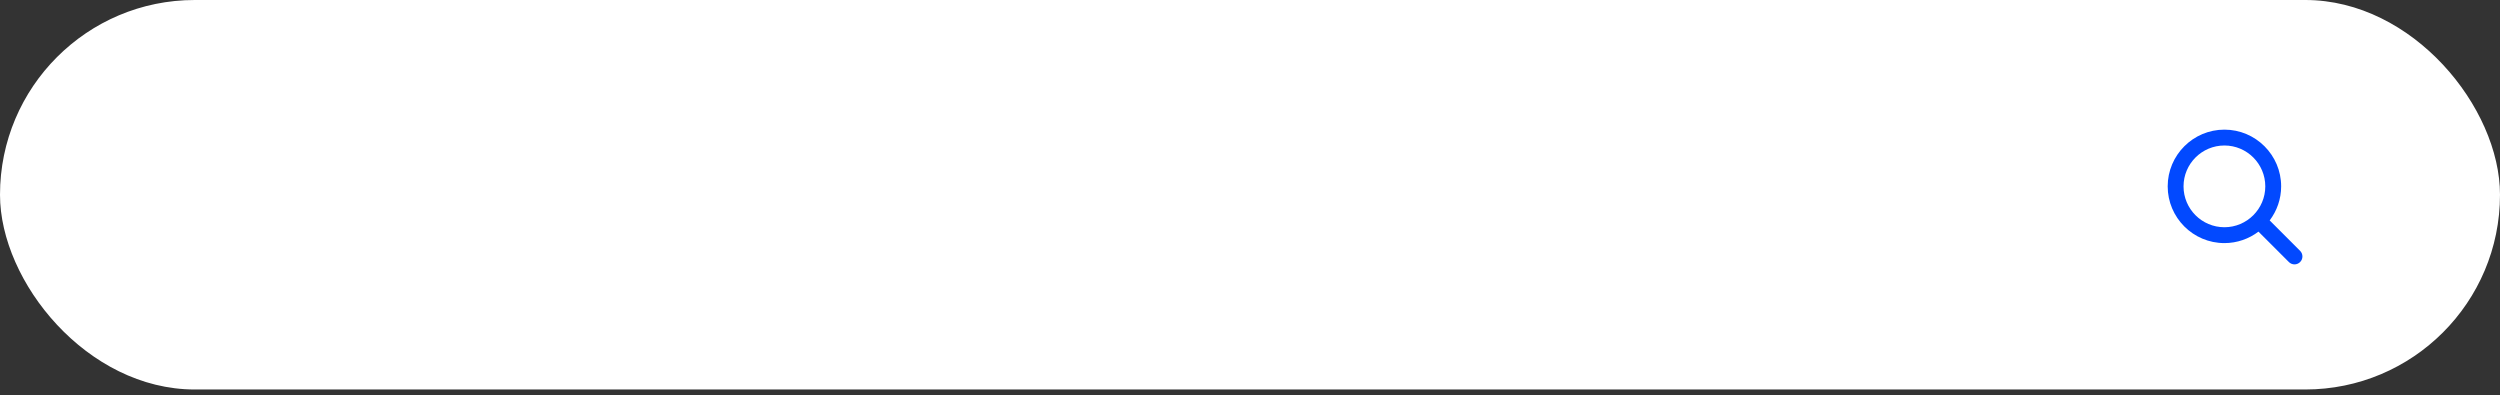 <svg width="405" height="64" viewBox="0 0 405 64" fill="none" xmlns="http://www.w3.org/2000/svg">
<rect x="0" y="0" width="405" height="64" fill="#333333" stroke="none"/>
<rect width="405" height="63.098" rx="31.549" fill="white"/>
<path d="M372.617 40.637L367.688 35.708C368.849 34.169 369.546 32.262 369.546 30.191C369.546 25.124 365.422 21.001 360.356 21.001C355.288 21.002 351.166 25.125 351.166 30.192C351.166 35.258 355.288 39.382 360.356 39.382C362.426 39.382 364.334 38.685 365.872 37.525L370.802 42.454C371.052 42.704 371.381 42.83 371.709 42.83C372.037 42.83 372.366 42.704 372.617 42.453C373.118 41.952 373.118 41.139 372.617 40.637ZM353.733 30.192C353.733 26.54 356.704 23.57 360.356 23.57C364.006 23.57 366.977 26.54 366.977 30.191C366.977 33.842 364.006 36.812 360.356 36.812C356.704 36.813 353.733 33.843 353.733 30.192Z" fill="#0249FF"/>
</svg>
